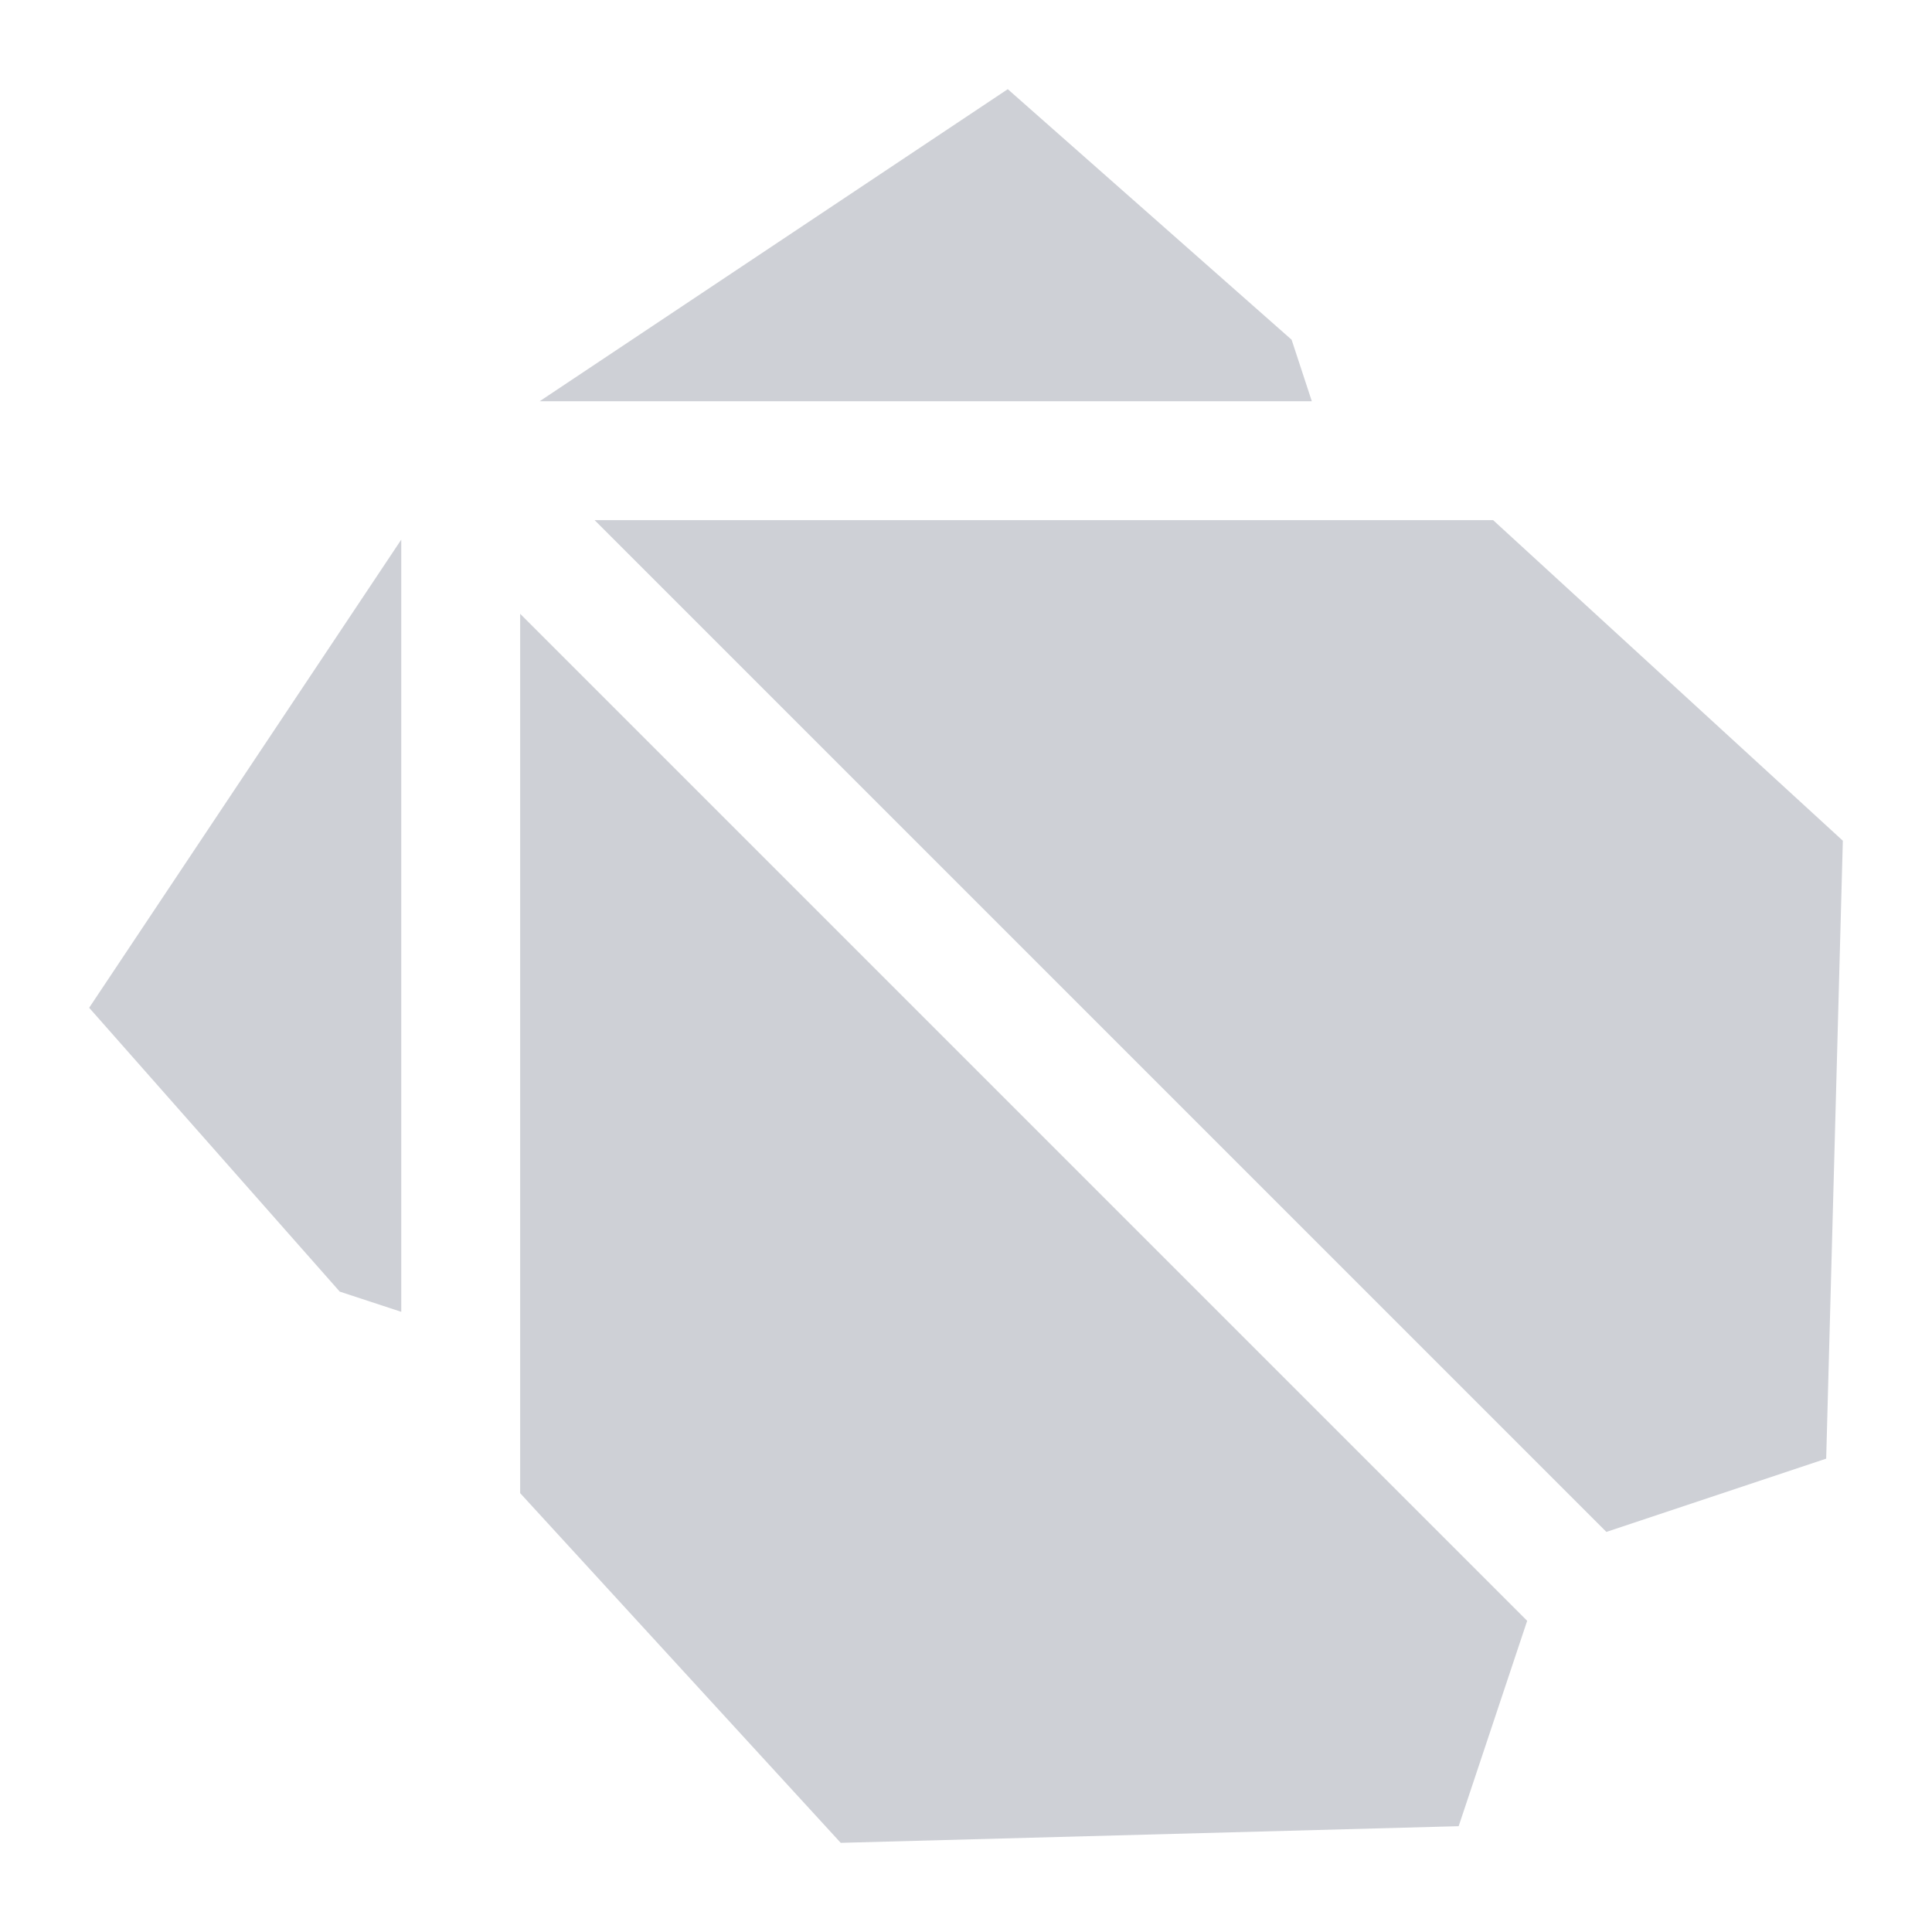 <svg xmlns="http://www.w3.org/2000/svg" width="13" height="13" viewBox="0 0 13 13">
  <path fill="#CED0D6" fill-rule="evenodd" d="M10.276,10.906 L9.815,12.288 L5.657,12.4 L3.5,10.047 L3.5,4.13 L10.276,10.906 Z M10.809,10.308 L4.001,3.5 L10.047,3.5 L12.4,5.657 L12.288,9.815 L10.809,10.308 Z M2.7,3.631 L2.7,8.827 L2.286,8.691 L0.6,6.781 L2.7,3.631 Z M8.827,2.7 L3.631,2.7 L6.781,0.6 L8.691,2.286 L8.827,2.7 Z"/>
</svg>
